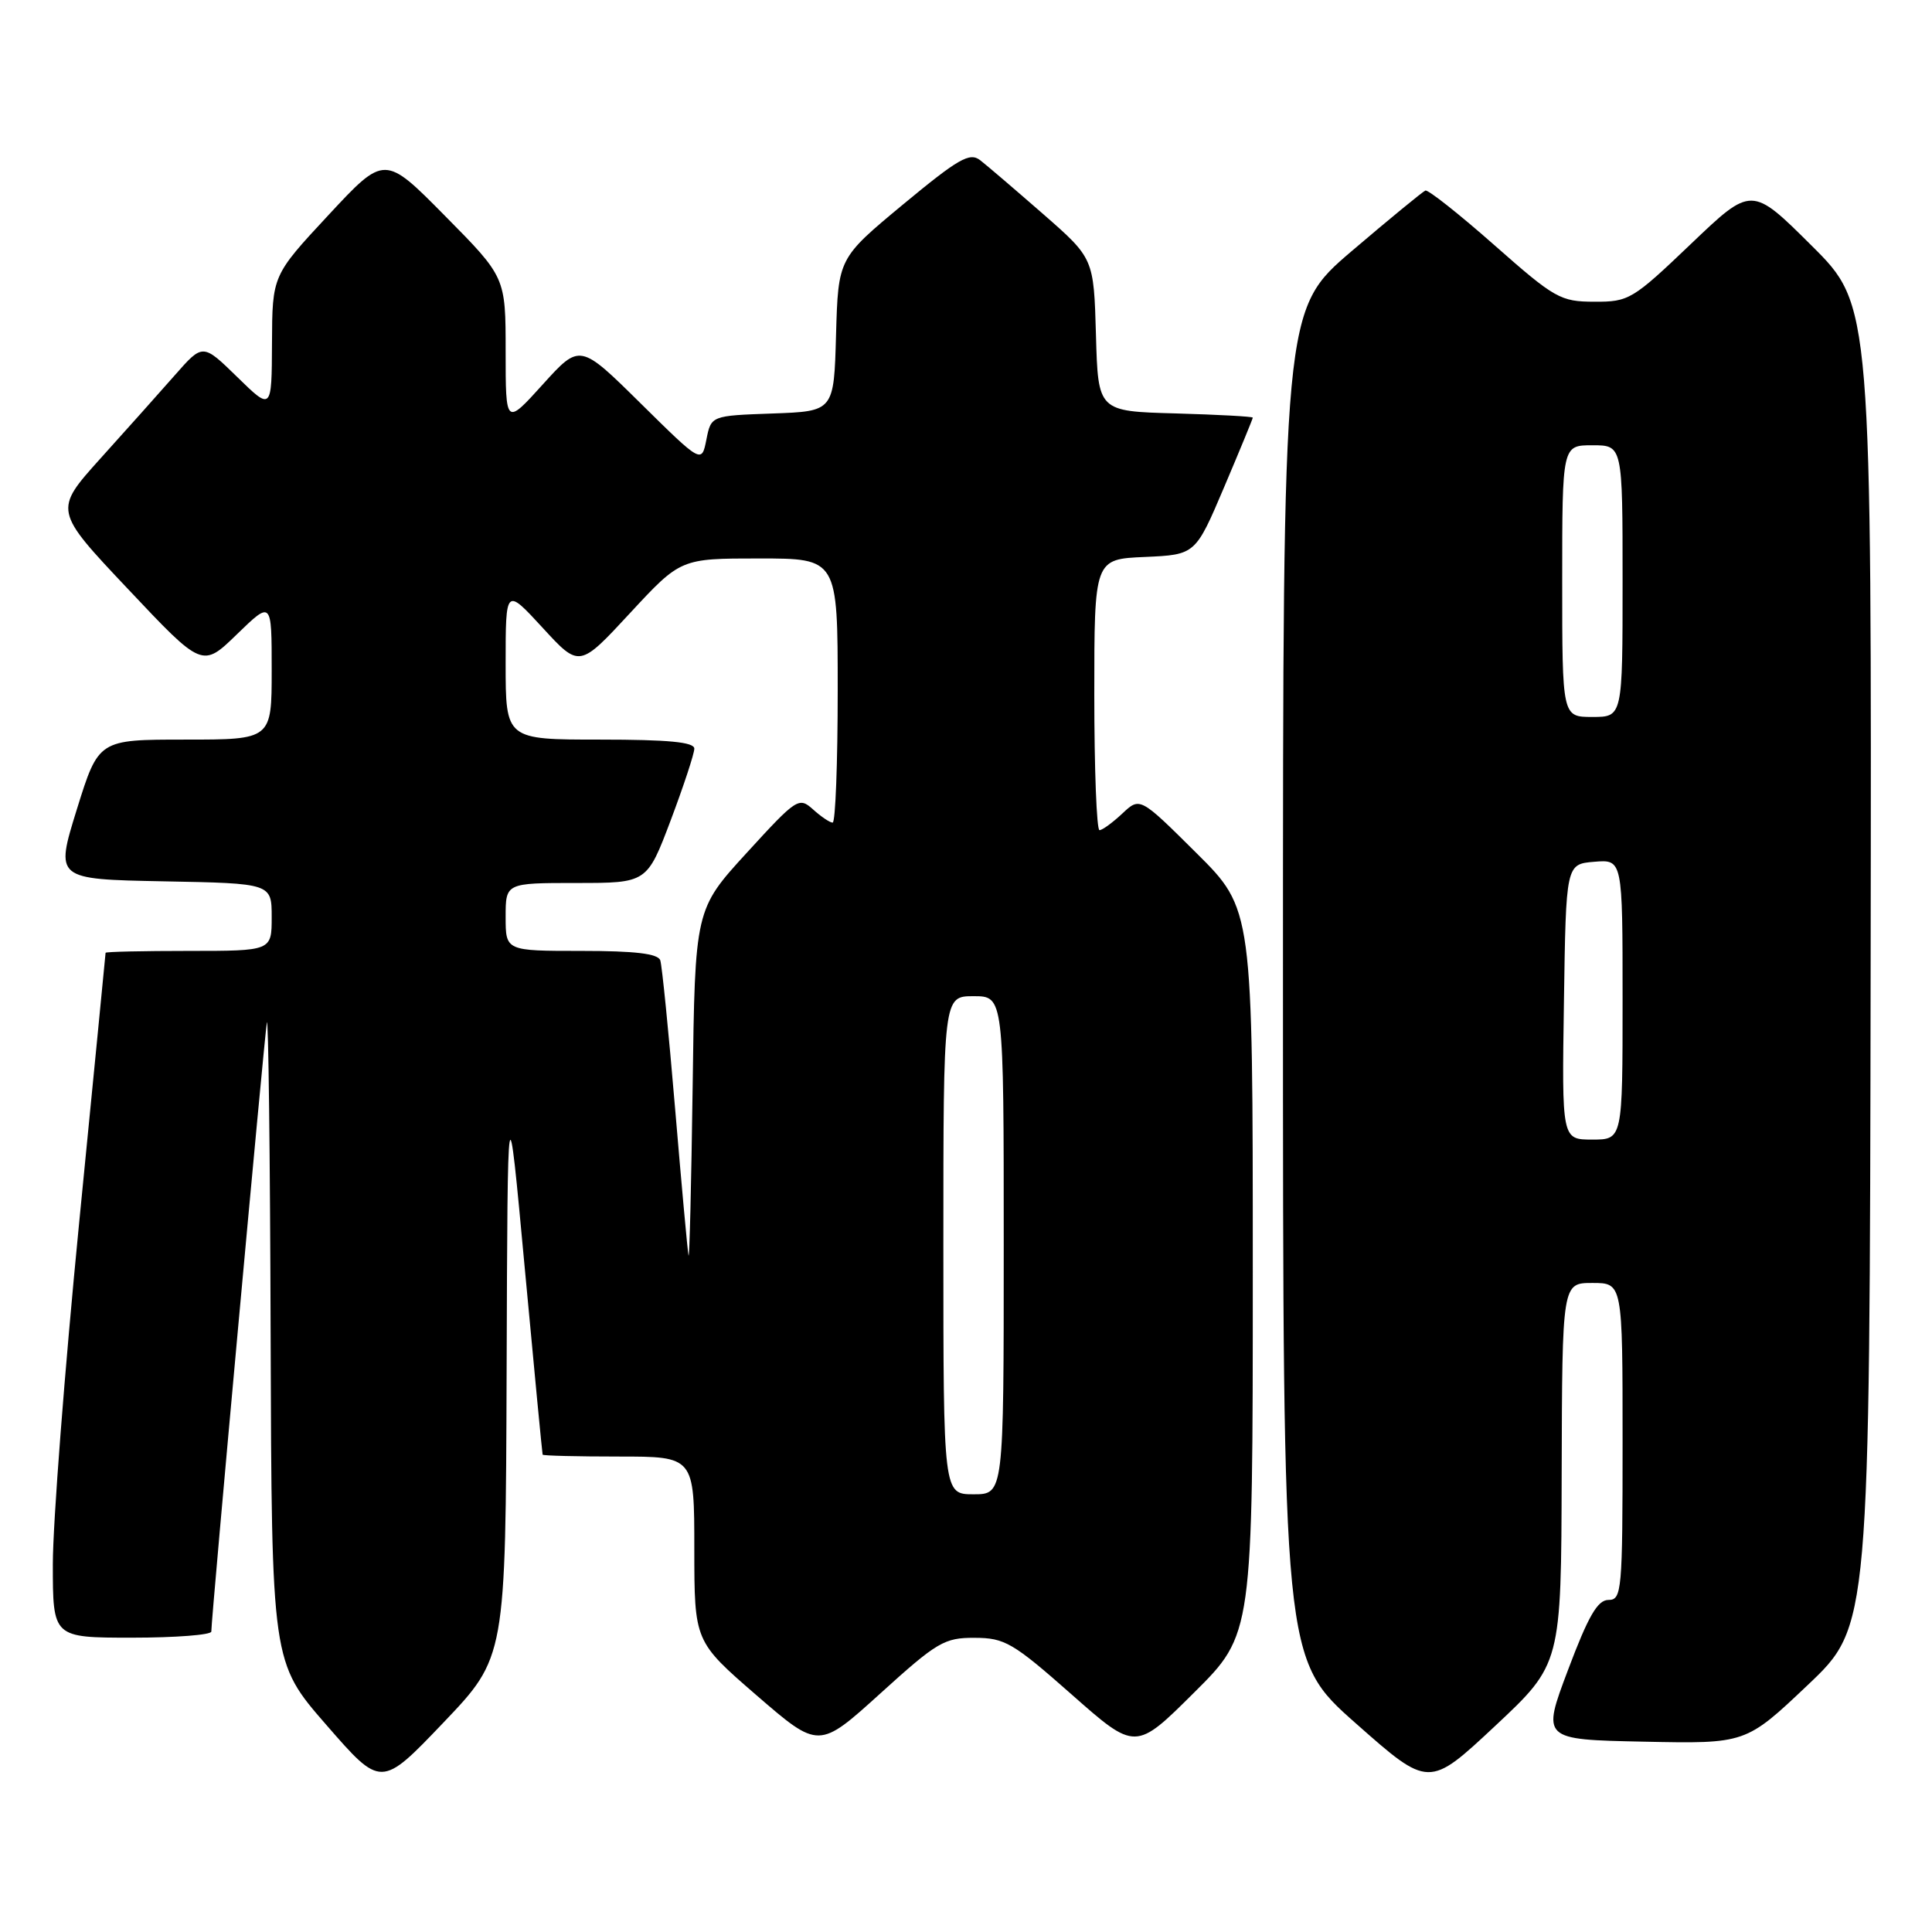 <?xml version="1.0" encoding="UTF-8" standalone="no"?>
<!DOCTYPE svg PUBLIC "-//W3C//DTD SVG 1.1//EN" "http://www.w3.org/Graphics/SVG/1.1/DTD/svg11.dtd" >
<svg xmlns="http://www.w3.org/2000/svg" xmlns:xlink="http://www.w3.org/1999/xlink" version="1.1" viewBox="0 0 256 256">
 <g >
 <path fill="currentColor"
d=" M 67.13 181.56 C 67.26 143.50 67.26 143.50 69.53 168.00 C 70.78 181.47 71.85 192.61 71.90 192.75 C 71.96 192.89 76.50 193.00 82.00 193.00 C 92.00 193.00 92.00 193.00 92.00 205.25 C 92.01 217.50 92.01 217.50 100.25 224.64 C 108.50 231.77 108.50 231.77 116.65 224.39 C 124.17 217.57 125.13 217.00 129.15 217.02 C 133.13 217.03 134.22 217.66 141.98 224.51 C 150.46 232.00 150.46 232.00 158.23 224.27 C 166.00 216.55 166.00 216.55 166.00 168.50 C 166.00 120.45 166.00 120.45 158.53 113.03 C 151.05 105.60 151.05 105.60 148.71 107.80 C 147.42 109.01 146.06 110.00 145.69 110.00 C 145.31 110.00 145.00 101.92 145.00 92.05 C 145.00 74.09 145.00 74.09 151.70 73.80 C 158.40 73.50 158.40 73.50 162.20 64.56 C 164.29 59.64 166.00 55.49 166.00 55.34 C 166.00 55.19 161.39 54.94 155.75 54.78 C 145.50 54.50 145.50 54.50 145.22 44.37 C 144.93 34.23 144.93 34.23 138.22 28.36 C 134.52 25.13 130.77 21.92 129.88 21.23 C 128.49 20.15 127.00 21.01 119.66 27.09 C 111.07 34.22 111.07 34.22 110.78 44.36 C 110.50 54.50 110.50 54.50 102.37 54.79 C 94.23 55.08 94.23 55.08 93.60 58.25 C 92.97 61.42 92.97 61.42 84.90 53.46 C 76.84 45.50 76.84 45.50 71.92 50.94 C 67.00 56.38 67.00 56.38 67.00 46.56 C 67.00 36.73 67.00 36.73 58.98 28.62 C 50.96 20.50 50.96 20.50 43.52 28.50 C 36.08 36.50 36.08 36.50 36.04 45.46 C 36.00 54.42 36.00 54.42 31.44 49.96 C 26.87 45.50 26.87 45.50 23.19 49.69 C 21.16 52.00 16.72 56.97 13.31 60.75 C 7.12 67.63 7.12 67.63 16.97 78.06 C 26.81 88.50 26.81 88.50 31.40 84.04 C 36.00 79.58 36.00 79.58 36.00 88.79 C 36.00 98.00 36.00 98.00 24.53 98.00 C 13.06 98.00 13.06 98.00 10.18 107.25 C 7.31 116.50 7.31 116.50 21.65 116.78 C 36.00 117.05 36.00 117.05 36.00 121.53 C 36.00 126.00 36.00 126.00 25.00 126.00 C 18.95 126.00 14.00 126.11 13.99 126.25 C 13.99 126.39 12.41 142.47 10.49 162.00 C 8.57 181.53 7.00 201.89 7.00 207.25 C 7.00 217.00 7.00 217.00 17.50 217.00 C 23.28 217.00 28.00 216.63 28.00 216.19 C 28.00 214.36 35.03 137.35 35.36 135.50 C 35.56 134.40 35.79 153.02 35.86 176.87 C 36.00 220.25 36.00 220.25 43.25 228.57 C 50.50 236.90 50.50 236.90 58.75 228.26 C 67.00 219.61 67.00 219.61 67.13 181.56 Z  M 206.93 195.25 C 207.00 170.00 207.00 170.00 211.00 170.00 C 215.00 170.00 215.00 170.00 215.00 191.00 C 215.00 210.84 214.90 212.00 213.13 212.00 C 211.69 212.00 210.46 214.13 207.78 221.25 C 204.29 230.50 204.29 230.50 217.80 230.78 C 231.32 231.06 231.32 231.06 239.53 223.28 C 247.74 215.50 247.74 215.50 247.87 127.98 C 248.00 40.45 248.00 40.45 240.05 32.55 C 232.10 24.64 232.10 24.64 224.06 32.32 C 216.33 39.70 215.84 40.00 211.26 39.98 C 206.77 39.97 206.02 39.55 198.01 32.48 C 193.34 28.36 189.23 25.11 188.87 25.25 C 188.52 25.39 184.12 29.00 179.11 33.27 C 170.00 41.05 170.00 41.05 170.00 130.43 C 170.00 219.82 170.00 219.82 179.66 228.36 C 189.33 236.91 189.33 236.91 198.10 228.71 C 206.87 220.50 206.87 220.50 206.93 195.25 Z  M 125.00 165.00 C 125.00 132.00 125.00 132.00 129.00 132.00 C 133.00 132.00 133.00 132.00 133.00 165.00 C 133.00 198.00 133.00 198.00 129.00 198.00 C 125.00 198.00 125.00 198.00 125.00 165.00 Z  M 91.23 166.34 C 91.10 165.71 90.30 156.93 89.45 146.84 C 88.60 136.75 87.72 127.94 87.49 127.25 C 87.19 126.36 84.16 126.00 77.03 126.00 C 67.00 126.00 67.00 126.00 67.00 121.50 C 67.00 117.00 67.00 117.00 76.37 117.00 C 85.73 117.00 85.73 117.00 88.87 108.70 C 90.59 104.13 92.00 99.86 92.00 99.20 C 92.00 98.33 88.55 98.00 79.50 98.00 C 67.00 98.00 67.00 98.00 67.00 87.93 C 67.00 77.86 67.00 77.86 71.89 83.17 C 76.77 88.49 76.77 88.49 83.48 81.24 C 90.19 74.00 90.19 74.00 100.59 74.00 C 111.00 74.00 111.00 74.00 111.00 91.50 C 111.00 101.12 110.70 109.00 110.33 109.00 C 109.96 109.00 108.79 108.21 107.73 107.25 C 105.86 105.57 105.57 105.76 98.95 113.00 C 92.09 120.50 92.09 120.50 91.78 144.00 C 91.60 156.93 91.36 166.98 91.23 166.34 Z  M 207.23 132.75 C 207.50 114.50 207.50 114.50 211.25 114.19 C 215.00 113.88 215.00 113.88 215.00 132.44 C 215.00 151.00 215.00 151.00 210.98 151.00 C 206.95 151.00 206.95 151.00 207.23 132.75 Z  M 207.00 77.00 C 207.00 59.00 207.00 59.00 211.00 59.00 C 215.00 59.00 215.00 59.00 215.00 77.00 C 215.00 95.00 215.00 95.00 211.00 95.00 C 207.00 95.00 207.00 95.00 207.00 77.00 Z "/>
</g>
</svg>